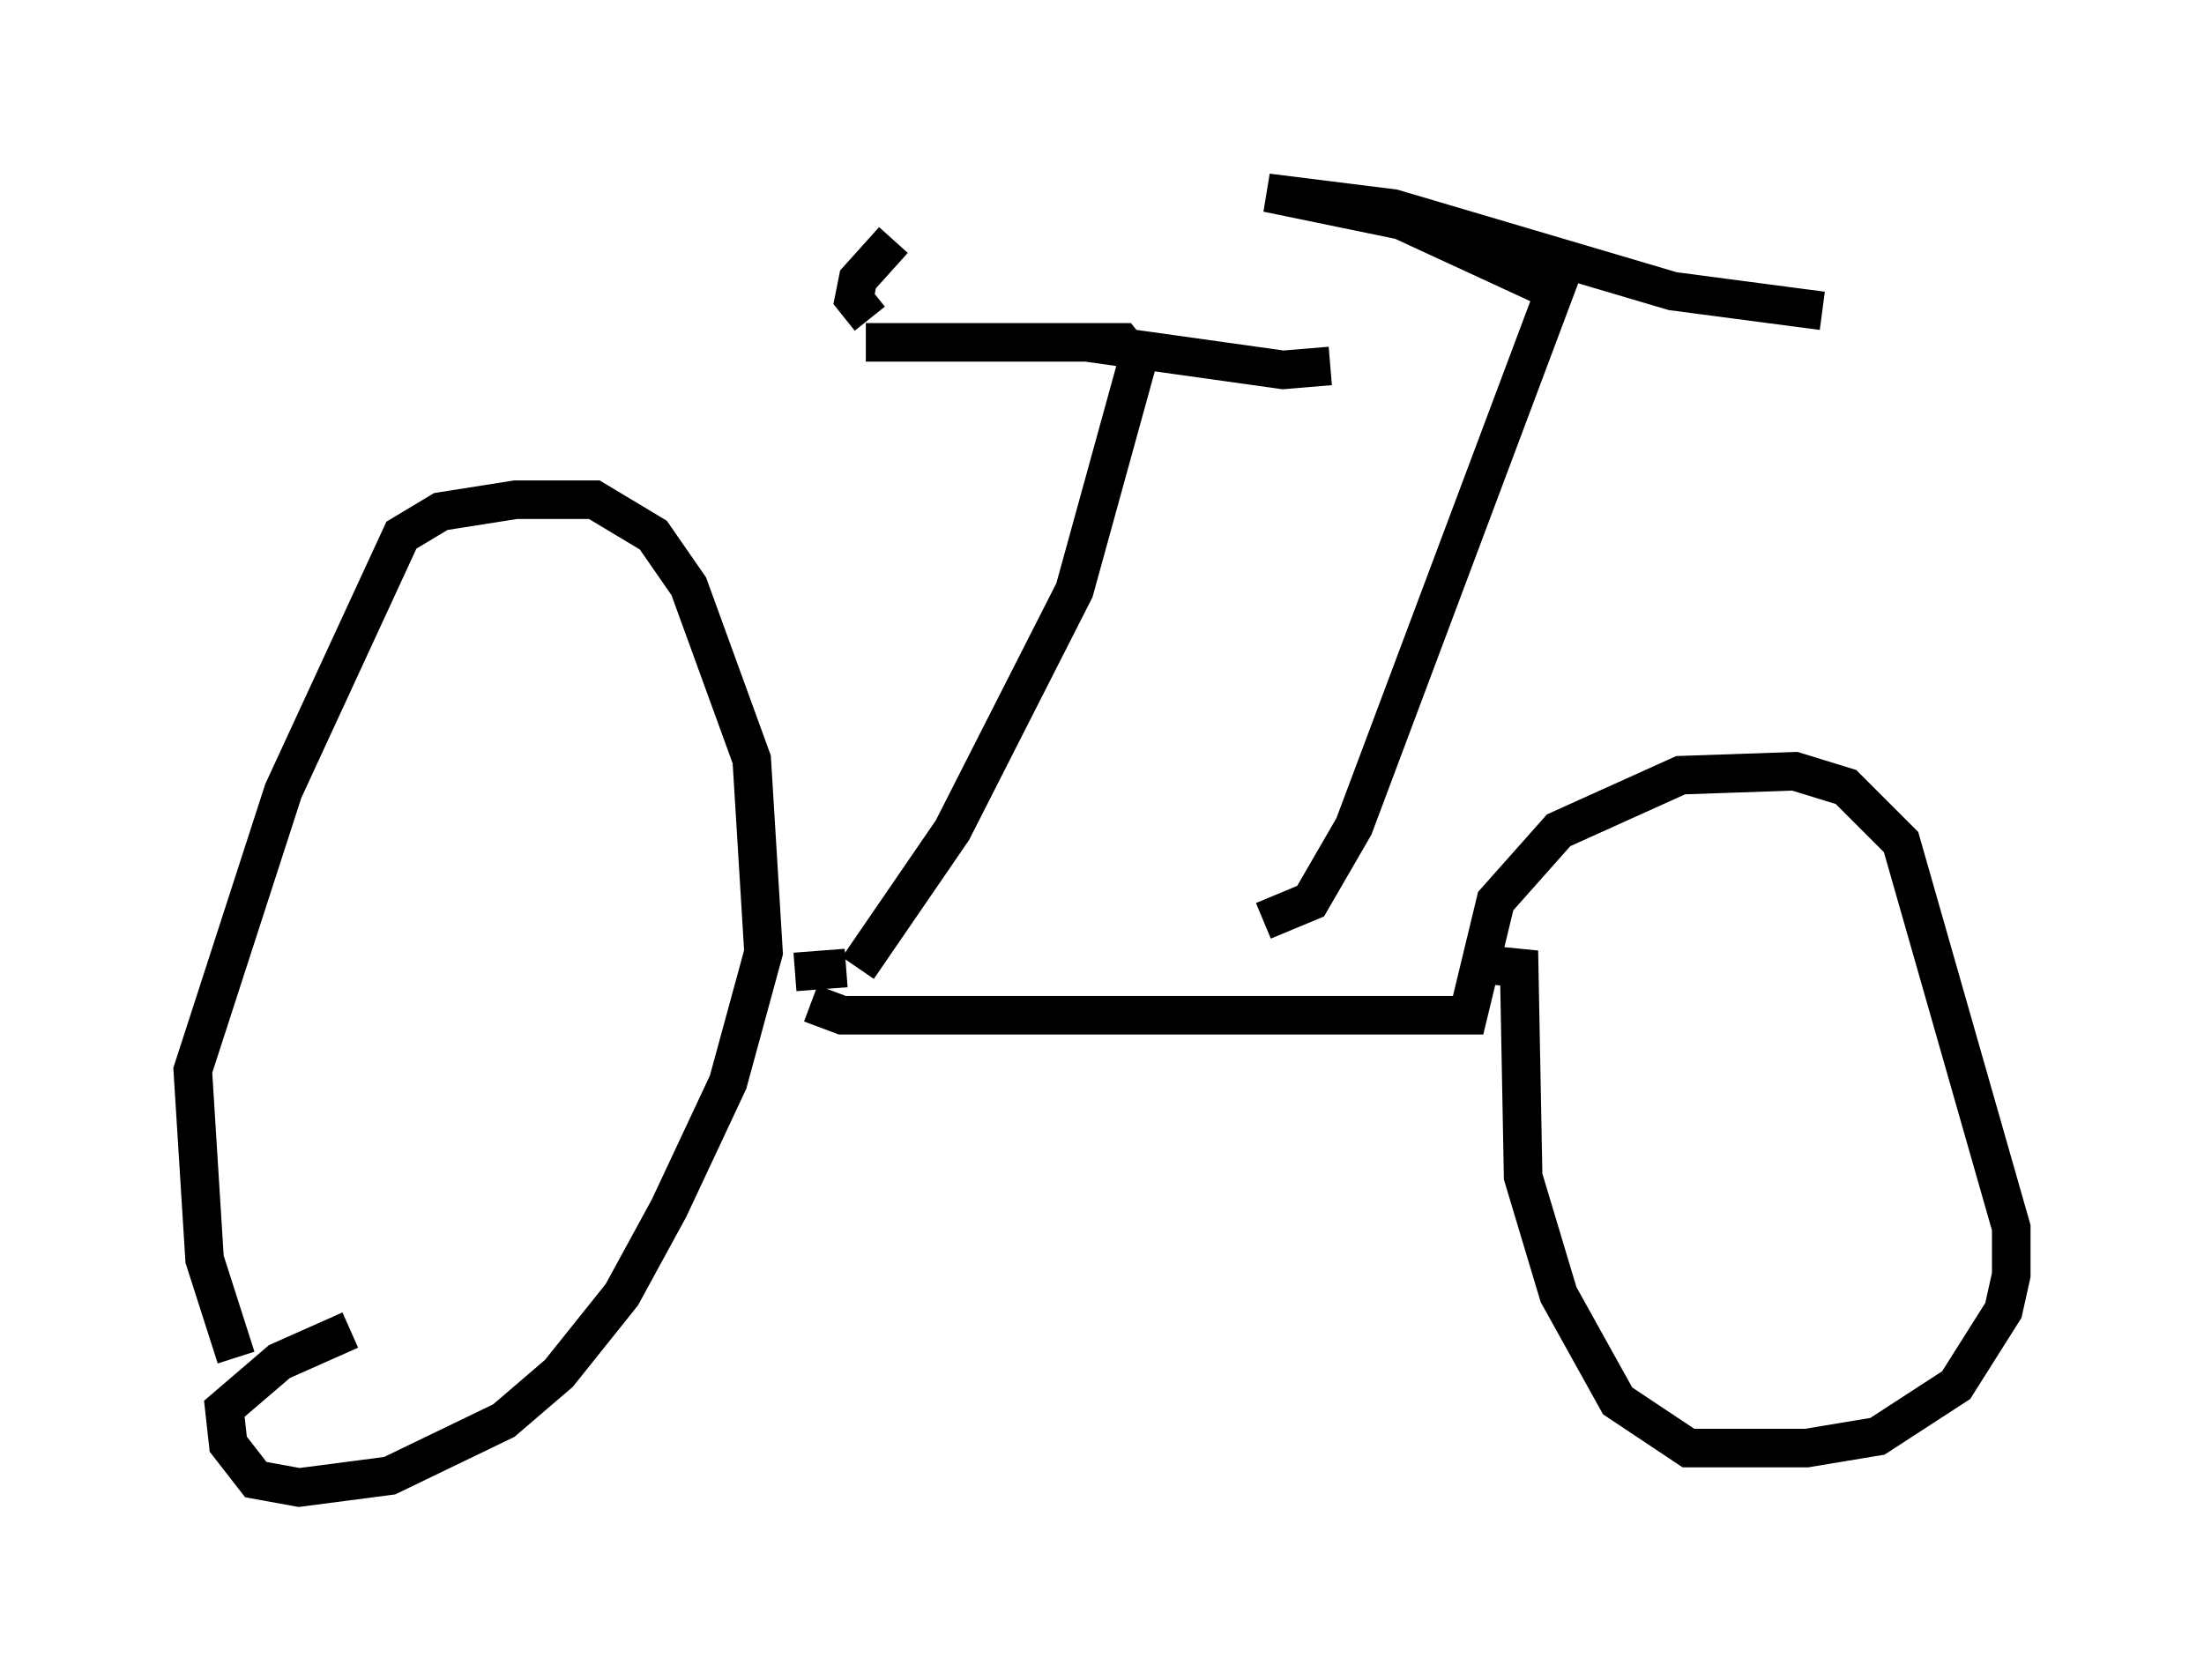 <?xml version="1.0" encoding="utf-8" ?>
<svg baseProfile="full" height="43.586" version="1.1" width="57.163" xmlns="http://www.w3.org/2000/svg" xmlns:ev="http://www.w3.org/2001/xml-events" xmlns:xlink="http://www.w3.org/1999/xlink"><defs /><rect fill="white" height="43.586" width="57.163" x="0" y="0" /><path d="M7.042, 36.748 m-0.919, -1.531 l-0.817, -2.552 -0.306, -4.9 l2.348, -7.248 3.063, -6.635 l1.021, -0.613 1.94, -0.306 l2.042, 0.0 1.531, 0.919 l0.919, 1.327 1.633, 4.492 l0.306, 5.002 -0.919, 3.369 l-1.531, 3.267 -1.225, 2.246 l-1.633, 2.042 -1.429, 1.225 l-2.96, 1.429 -2.348, 0.306 l-1.123, -0.204 -0.715, -0.919 l-0.102, -0.919 1.429, -1.225 l1.838, -0.817 m11.944, -8.473 l0.817, 0.306 16.231, 0.0 l0.715, -2.96 1.633, -1.838 l3.165, -1.429 2.96, -0.102 l1.327, 0.408 1.429, 1.429 l2.858, 10.004 0.0, 1.225 l-0.204, 0.919 -1.225, 1.94 l-2.042, 1.327 -1.838, 0.306 l-3.063, 0.0 -1.838, -1.225 l-1.531, -2.756 -0.919, -3.063 l-0.102, -5.41 -1.021, -0.102 m-17.763, 0.204 l1.327, -0.102 m0.306, 0.0 l2.45, -3.573 3.165, -6.227 l1.633, -5.921 -0.408, -0.51 l-6.635, 0.0 5.717, 0.0 l5.104, 0.715 1.225, -0.102 m-1.735, 14.394 l1.225, -0.51 1.123, -1.94 l5.206, -13.883 -3.981, -1.838 l-3.471, -0.715 3.267, 0.408 l7.248, 2.144 3.879, 0.51 m-24.704, 0.204 l-0.408, -0.51 0.102, -0.51 l0.919, -1.021 " fill="none" stroke="black" stroke-width="1" /></svg>